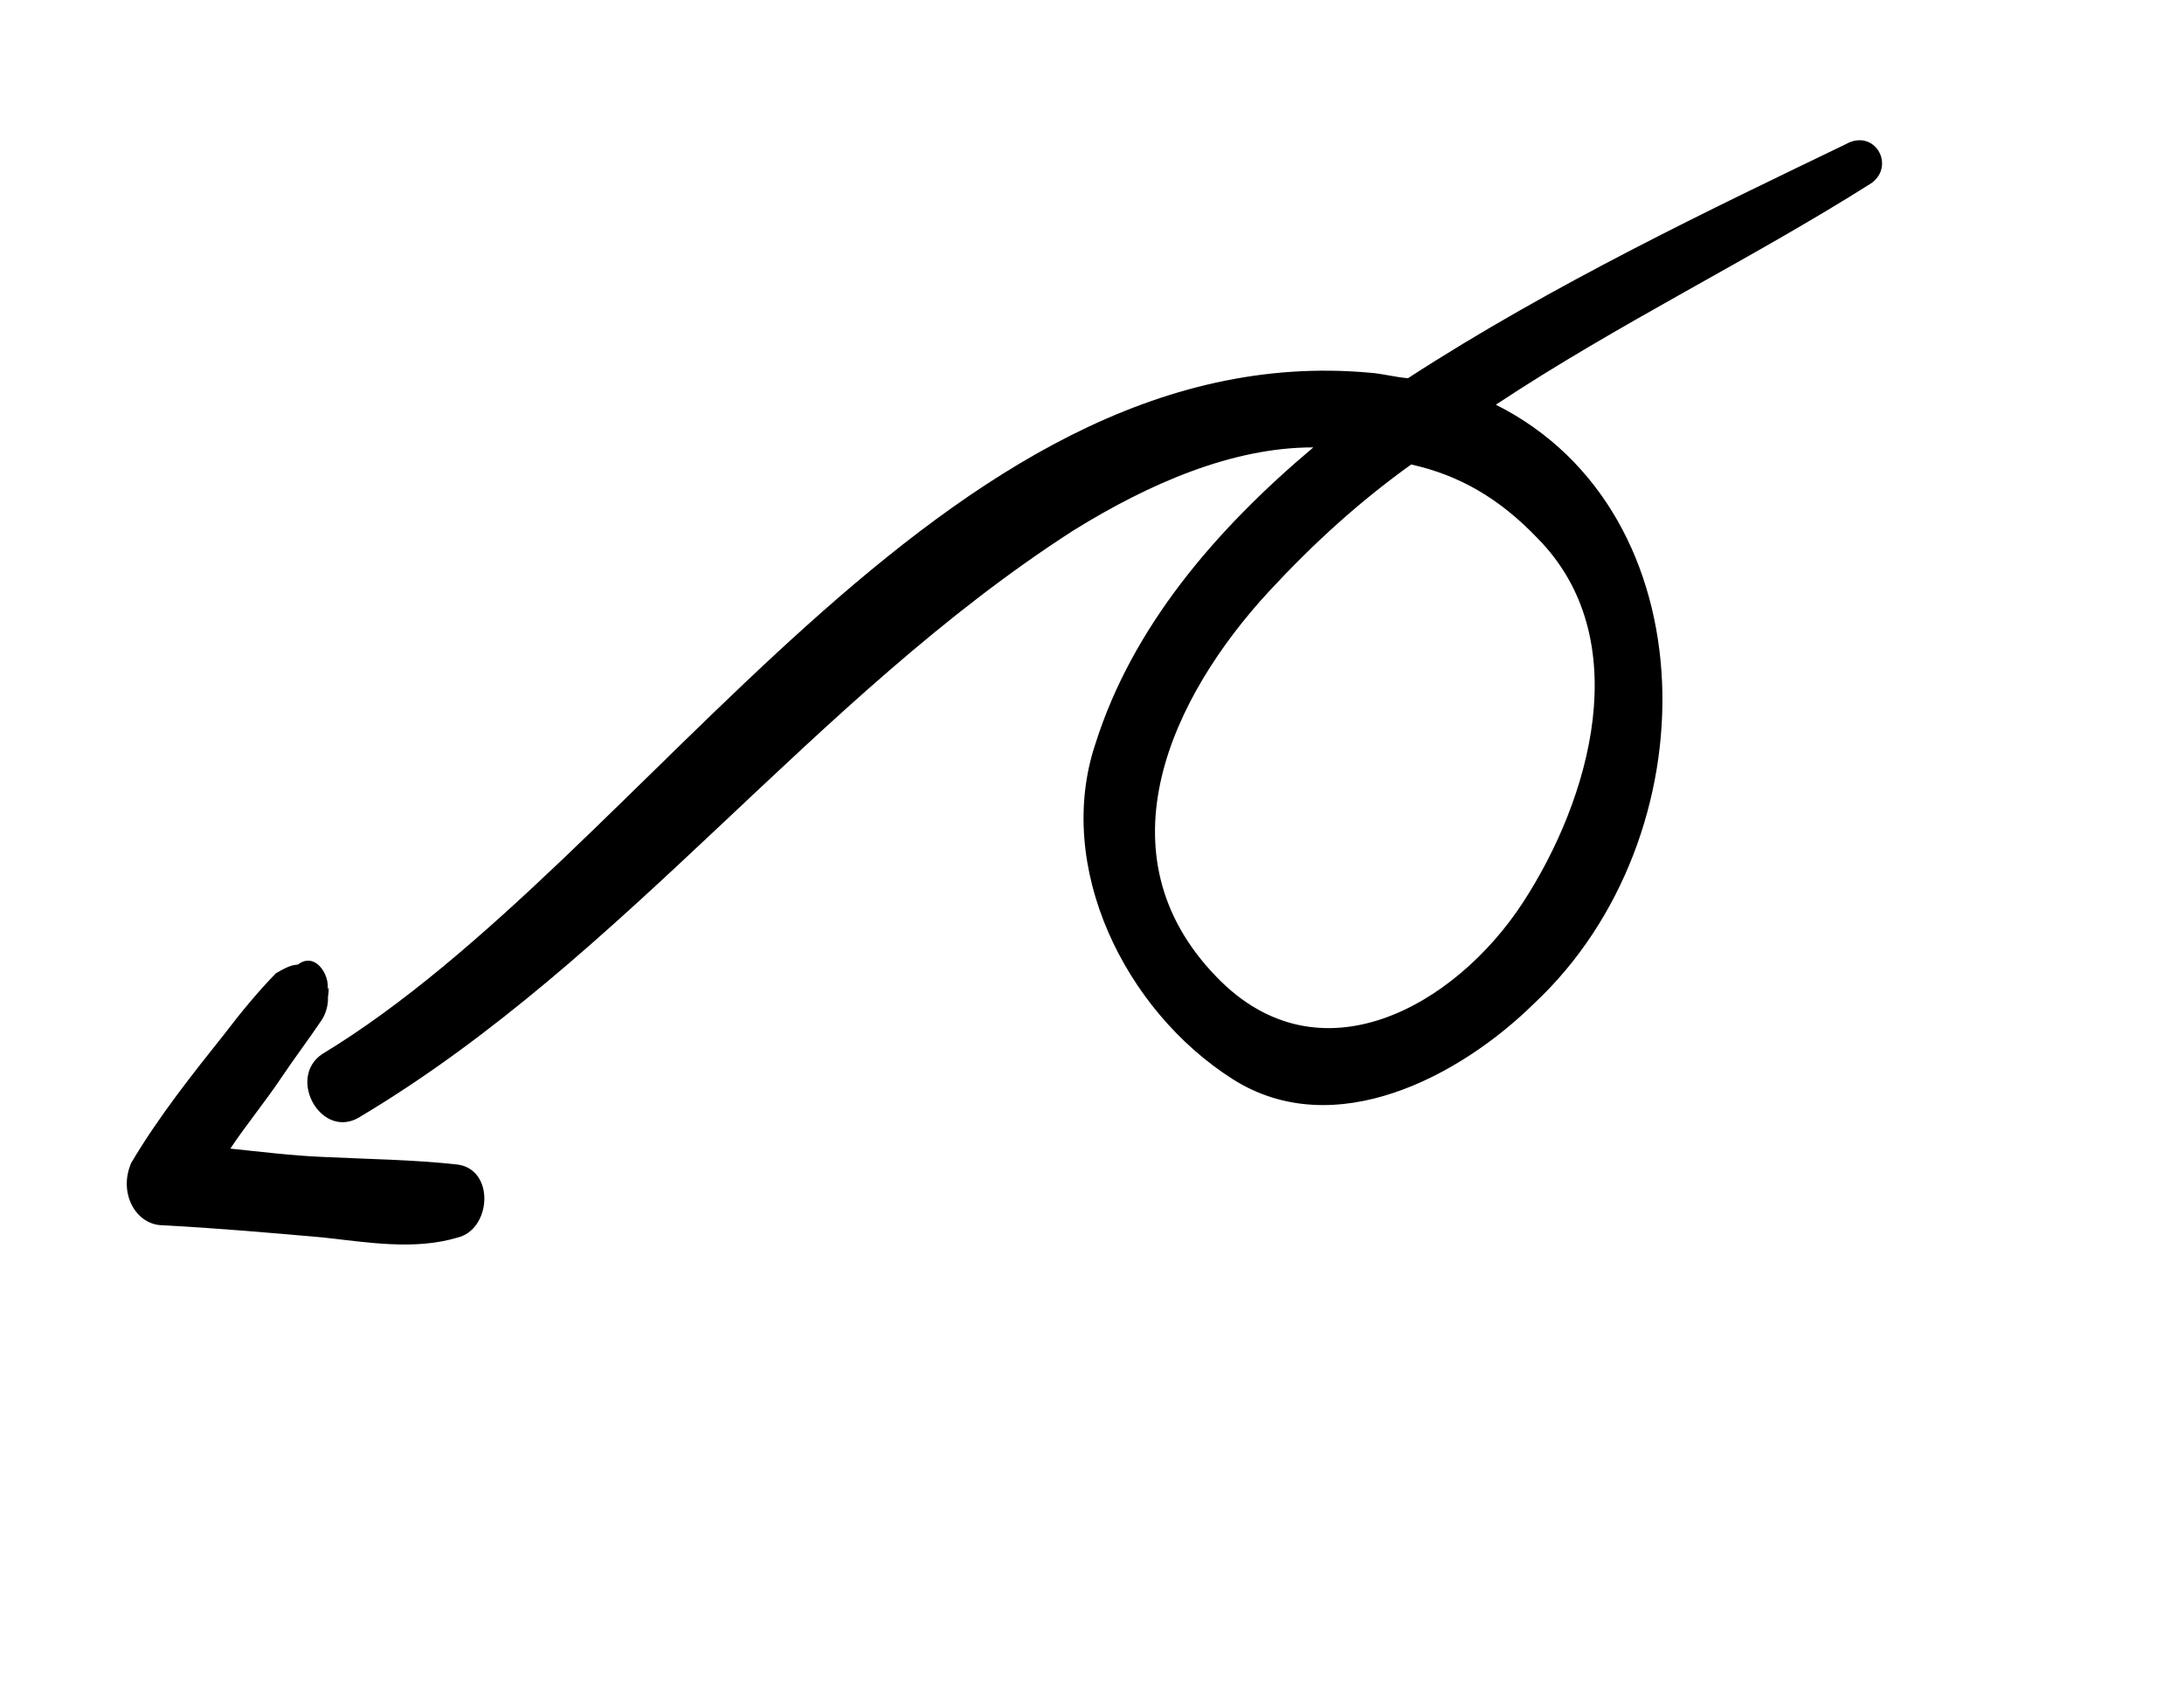 <svg width="62" height="48" viewBox="0 0 62 48" fill="none" xmlns="http://www.w3.org/2000/svg">
<path d="M10.255 31.692C17.797 27.177 23.069 19.824 30.471 15.063C32.641 13.718 34.998 12.701 37.283 12.704C34.491 15.056 32.143 17.808 31.096 21.123C29.931 24.614 31.93 28.696 34.998 30.645C37.891 32.477 41.468 30.548 43.557 28.488C48.591 23.771 48.556 14.547 42.465 11.492C45.938 9.188 49.691 7.376 53.127 5.2C53.82 4.697 53.212 3.63 52.391 4.098C48.638 5.91 44.099 8.06 39.97 10.739C39.63 10.715 39.243 10.609 38.904 10.585C26.739 9.468 18.363 24.354 9.144 29.932C8.124 30.623 9.153 32.429 10.255 31.692ZM43.644 15.279C46.465 18.131 45.147 22.689 43.233 25.628C41.318 28.567 37.459 30.766 34.545 27.75C31.139 24.253 33.266 19.779 36.024 16.793C37.303 15.412 38.594 14.242 40.061 13.189C41.431 13.495 42.567 14.153 43.644 15.279Z" fill="black"/>
<path d="M4.626 34.792C6.196 34.876 7.684 35.007 9.172 35.138C10.45 35.28 11.774 35.504 12.982 35.143C13.943 34.921 14.062 33.222 12.996 33.068C11.719 32.926 10.406 32.913 9.175 32.852C8.285 32.816 7.347 32.698 6.539 32.615C7.008 31.912 7.525 31.291 7.995 30.589C8.347 30.062 8.781 29.488 9.134 28.961C9.251 28.785 9.322 28.528 9.31 28.317C9.37 27.848 9.299 28.106 9.264 28.235C9.452 27.801 8.984 26.98 8.456 27.39C8.245 27.401 8.081 27.495 7.834 27.635C7.353 28.127 6.837 28.747 6.402 29.321C5.451 30.515 4.501 31.71 3.725 33.021C3.349 33.888 3.864 34.791 4.626 34.792Z" fill="black"/>
</svg>
